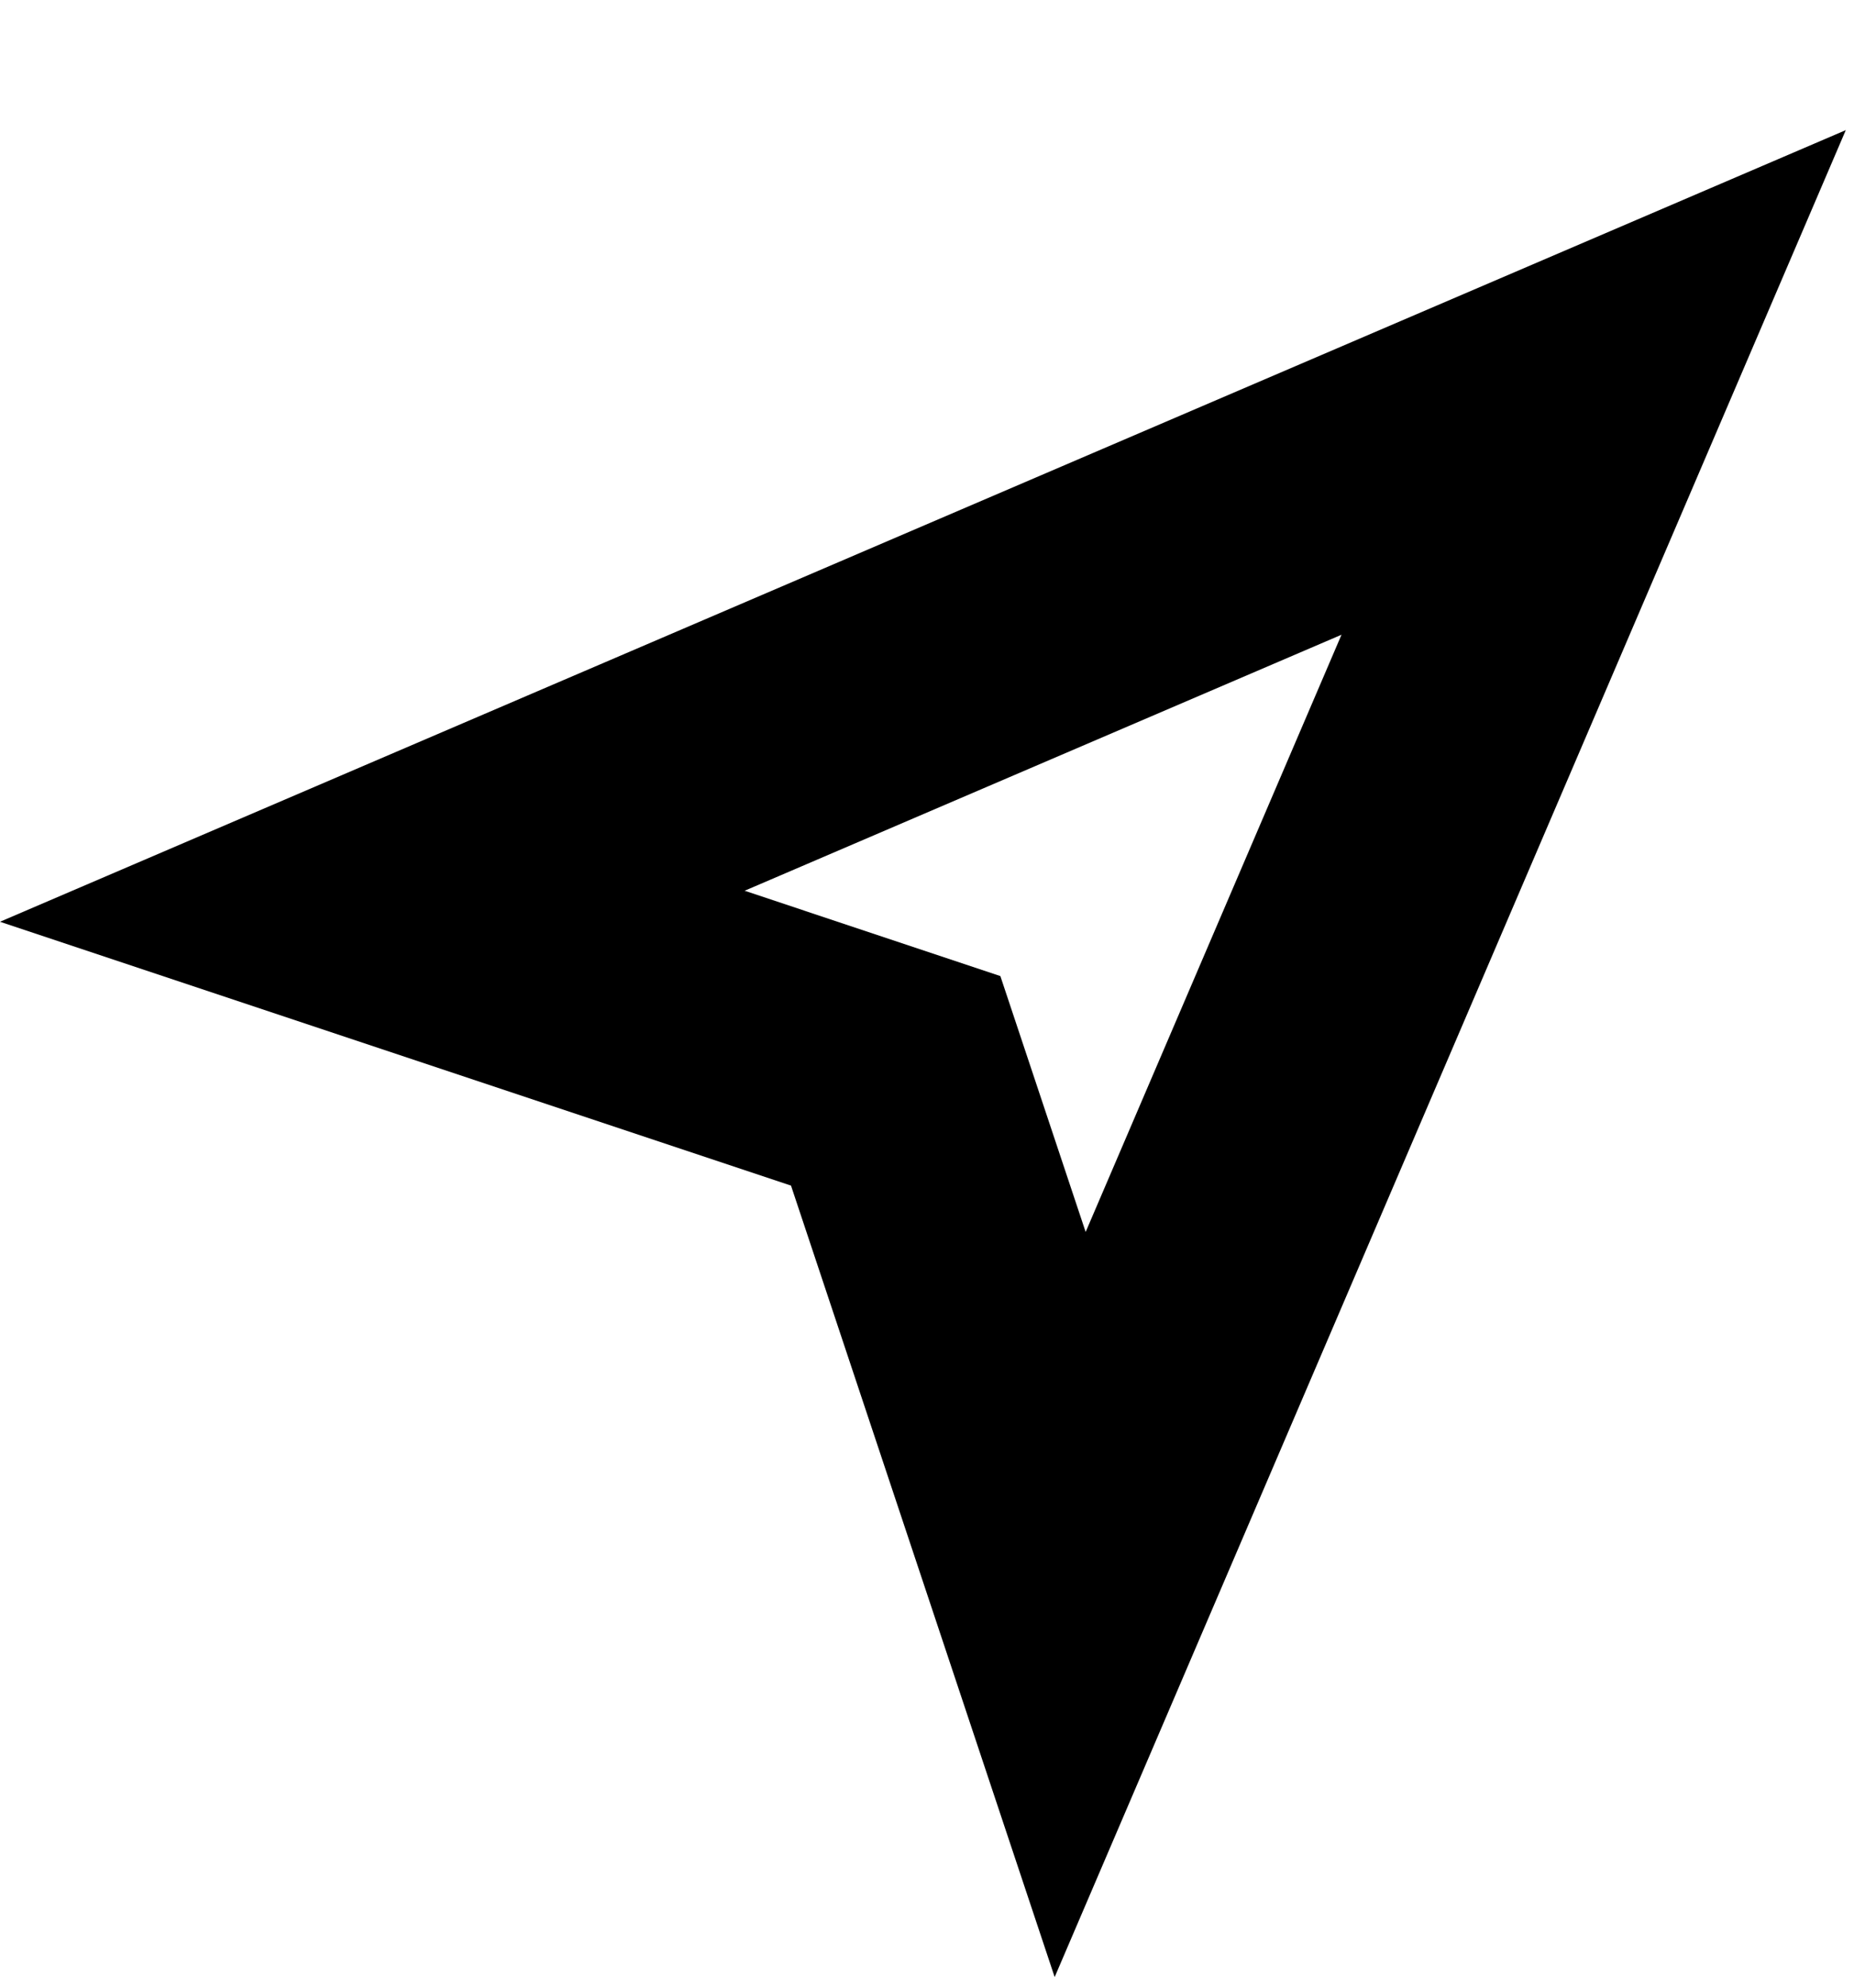 <svg width="14" height="15" viewBox="0 0 14 15" fill="none" xmlns="http://www.w3.org/2000/svg">
<path fill-rule="evenodd" clip-rule="evenodd" d="M5.973 8.947L7.964 14.92L13.938 0.982L-0 6.956L5.973 8.947ZM5.623 6.722L7.554 7.366L8.198 9.297L10.13 4.79L5.623 6.722Z" fill="black"/>
</svg>
